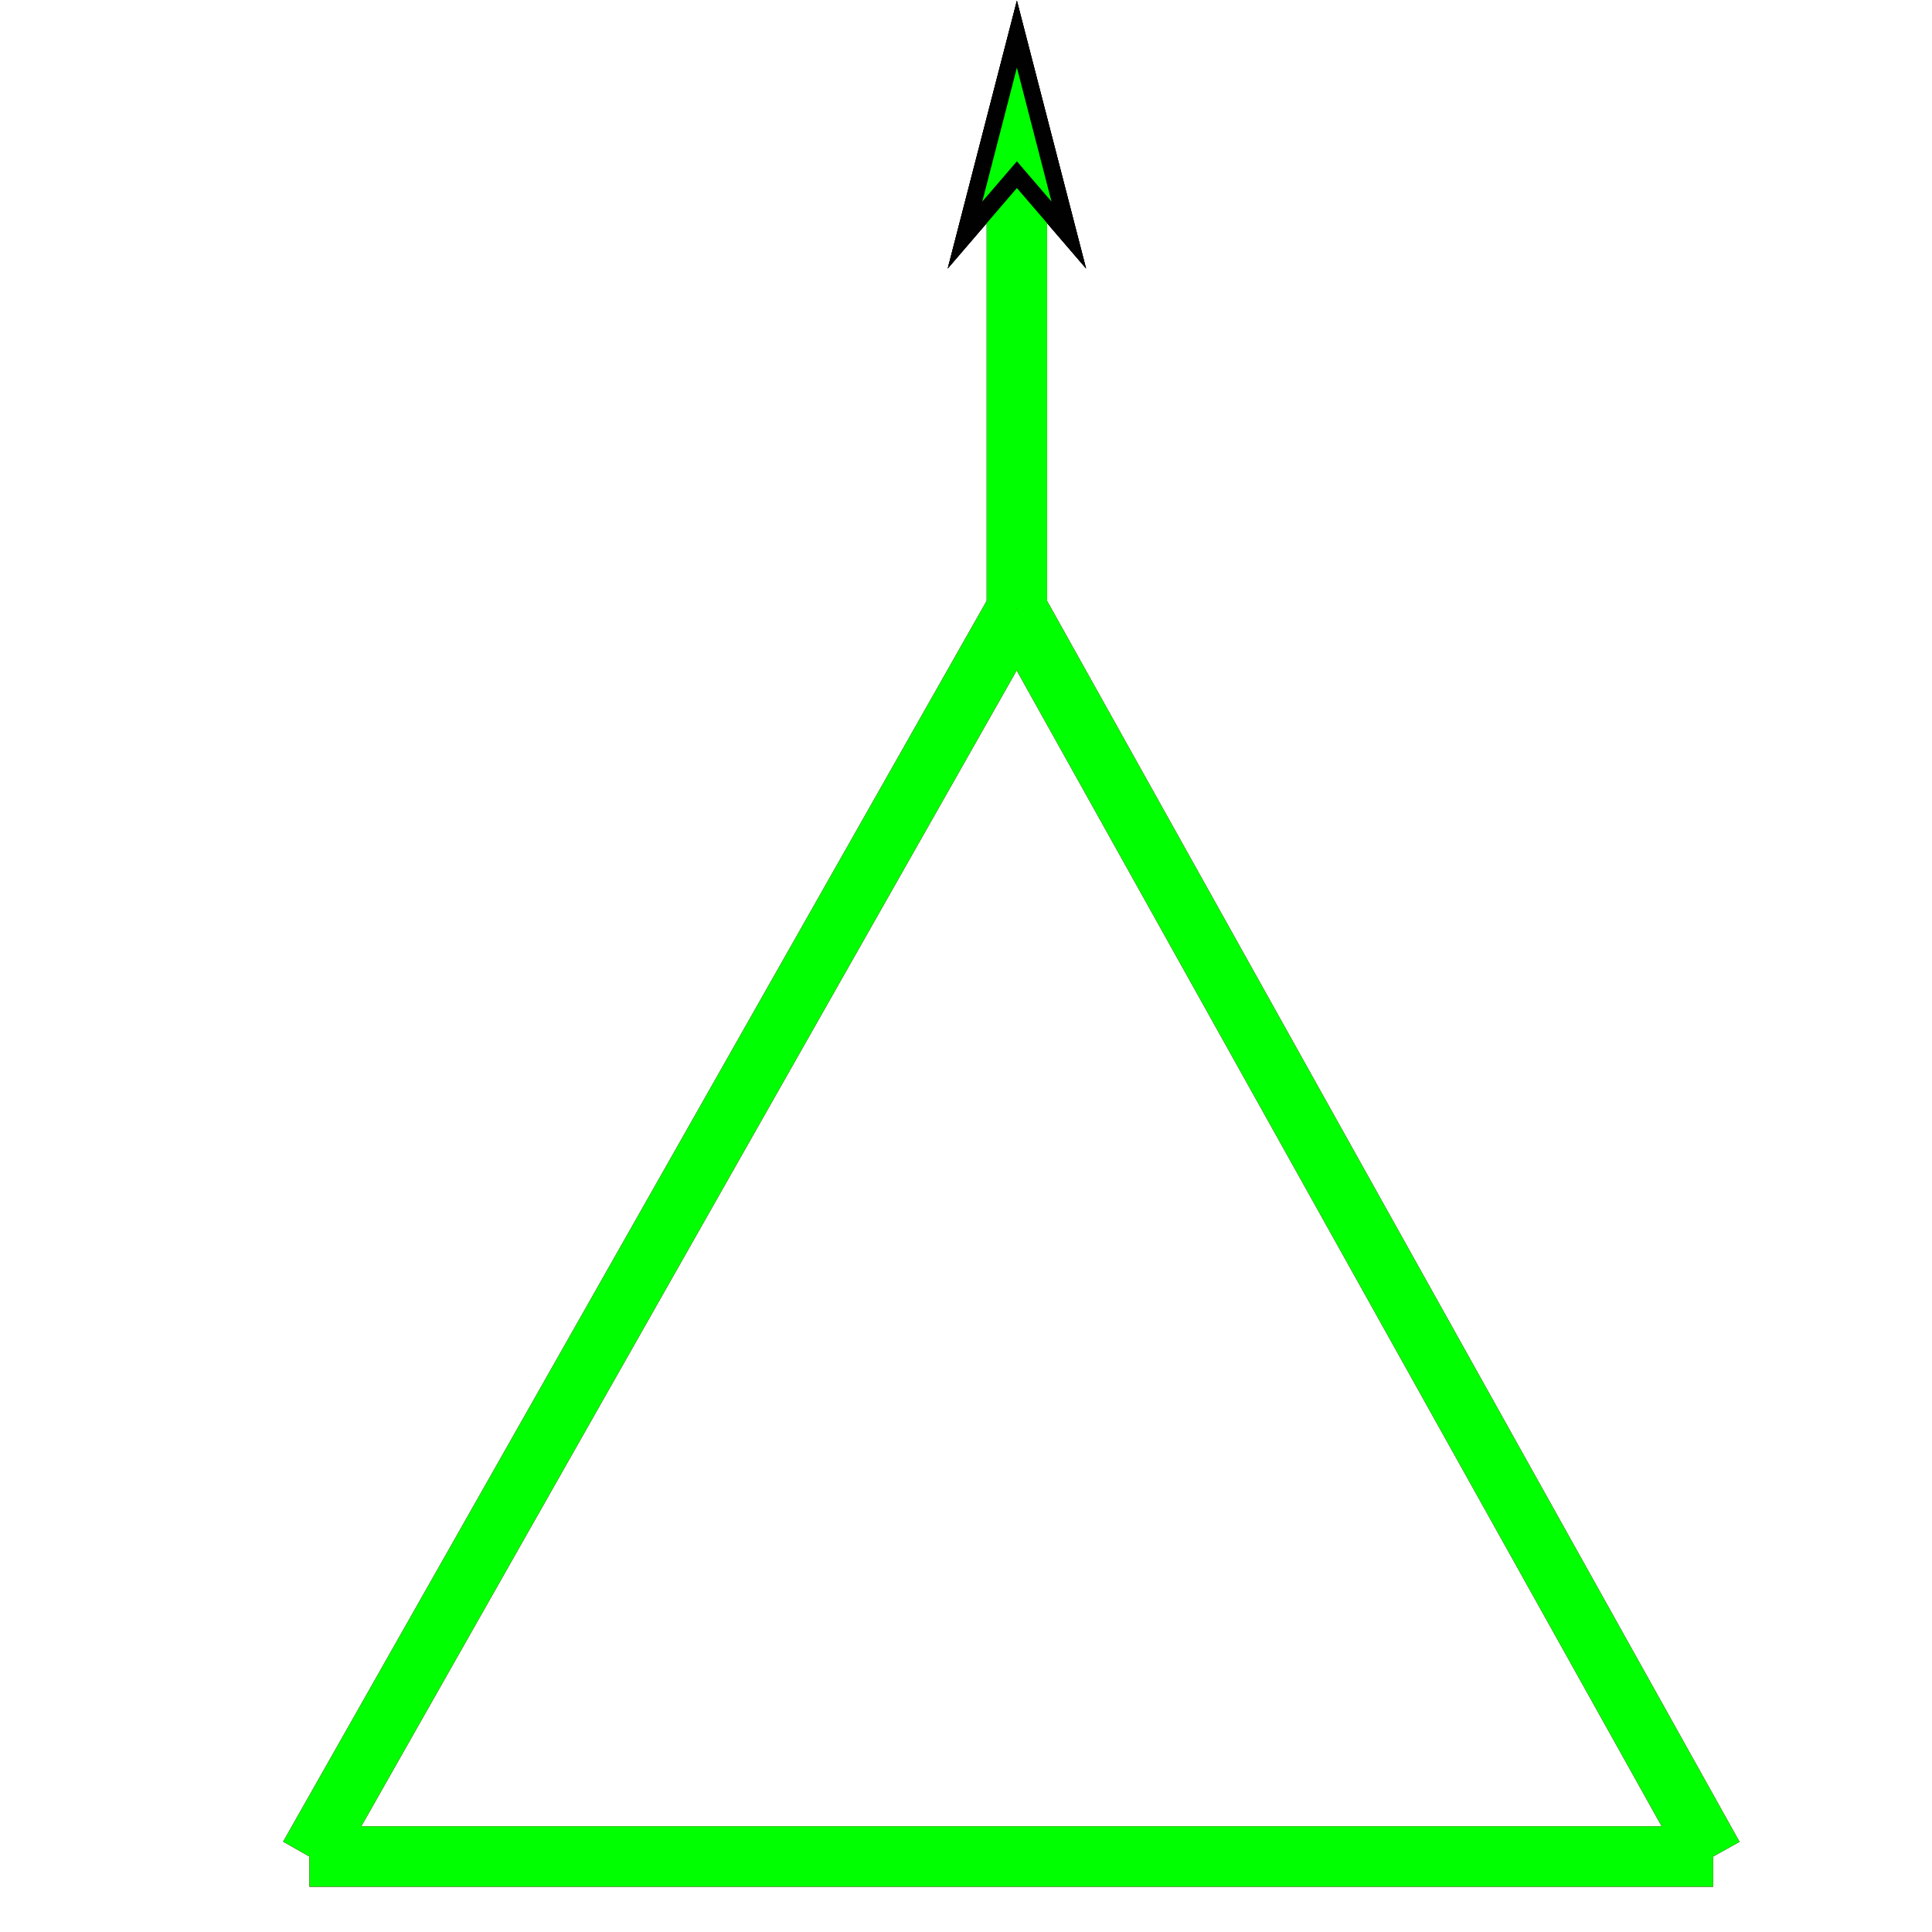 <?xml version="1.0" encoding="utf-8"?>
<!-- Generator: Adobe Illustrator 14.0.0, SVG Export Plug-In . SVG Version: 6.00 Build 43363)  -->
<!DOCTYPE svg PUBLIC "-//W3C//DTD SVG 1.1//EN" "http://www.w3.org/Graphics/SVG/1.1/DTD/svg11.dtd">
<svg version="1.1" id="图层_1" xmlns="http://www.w3.org/2000/svg" xmlns:xlink="http://www.w3.org/1999/xlink" x="0px" y="0px"
	 width="64px" height="64px" viewBox="0 0 64 64" enable-background="new 0 0 64 64" xml:space="preserve">
<g id="Blue">
	<line fill="none" stroke="#0000FF" stroke-width="2" x1="33.686" y1="4.458" x2="33.686" y2="20.167"/>
	<line fill="none" stroke="#0000FF" stroke-width="2" x1="33.686" y1="20.167" x2="10.25" y2="61.5"/>
	<line fill="none" stroke="#0000FF" stroke-width="2" x1="10.25" y1="61.5" x2="56.75" y2="61.5"/>
	<line fill="none" stroke="#0000FF" stroke-width="2" x1="56.75" y1="61.5" x2="33.686" y2="20.167"/>
	<polygon fill="#000100" points="35.978,8.896 33.686,0.021 31.394,8.896 33.686,6.229 	"/>
	<polygon fill="#0000FF" points="34.832,6.677 33.686,2.24 32.539,6.677 33.686,5.344 	"/>
</g>
<g id="Red">
	<line fill="none" stroke="#FF0000" stroke-width="2" x1="33.686" y1="4.458" x2="33.686" y2="20.167"/>
	<line fill="none" stroke="#FF0000" stroke-width="2" x1="33.686" y1="20.167" x2="10.25" y2="61.5"/>
	<line fill="none" stroke="#FF0000" stroke-width="2" x1="10.25" y1="61.5" x2="56.75" y2="61.5"/>
	<line fill="none" stroke="#FF0000" stroke-width="2" x1="56.75" y1="61.5" x2="33.686" y2="20.167"/>
	<polygon fill="#000100" points="35.978,8.896 33.686,0.021 31.394,8.896 33.686,6.229 	"/>
	<polygon fill="#FF0000" points="34.832,6.677 33.686,2.24 32.539,6.677 33.686,5.344 	"/>
</g>
<g id="White">
	<line fill="none" stroke="#00FF00" stroke-width="2" x1="33.686" y1="4.458" x2="33.686" y2="20.167"/>
	<line fill="none" stroke="#00FF00" stroke-width="2" x1="33.686" y1="20.167" x2="10.25" y2="61.5"/>
	<line fill="none" stroke="#00FF00" stroke-width="2" x1="10.25" y1="61.5" x2="56.75" y2="61.5"/>
	<line fill="none" stroke="#00FF00" stroke-width="2" x1="56.75" y1="61.5" x2="33.686" y2="20.167"/>
	<polygon fill="#000100" points="35.978,8.896 33.686,0.021 31.394,8.896 33.686,6.229 	"/>
	<polygon fill="#00FF00" points="34.832,6.677 33.686,2.24 32.539,6.677 33.686,5.344 	"/>
</g>
</svg>
